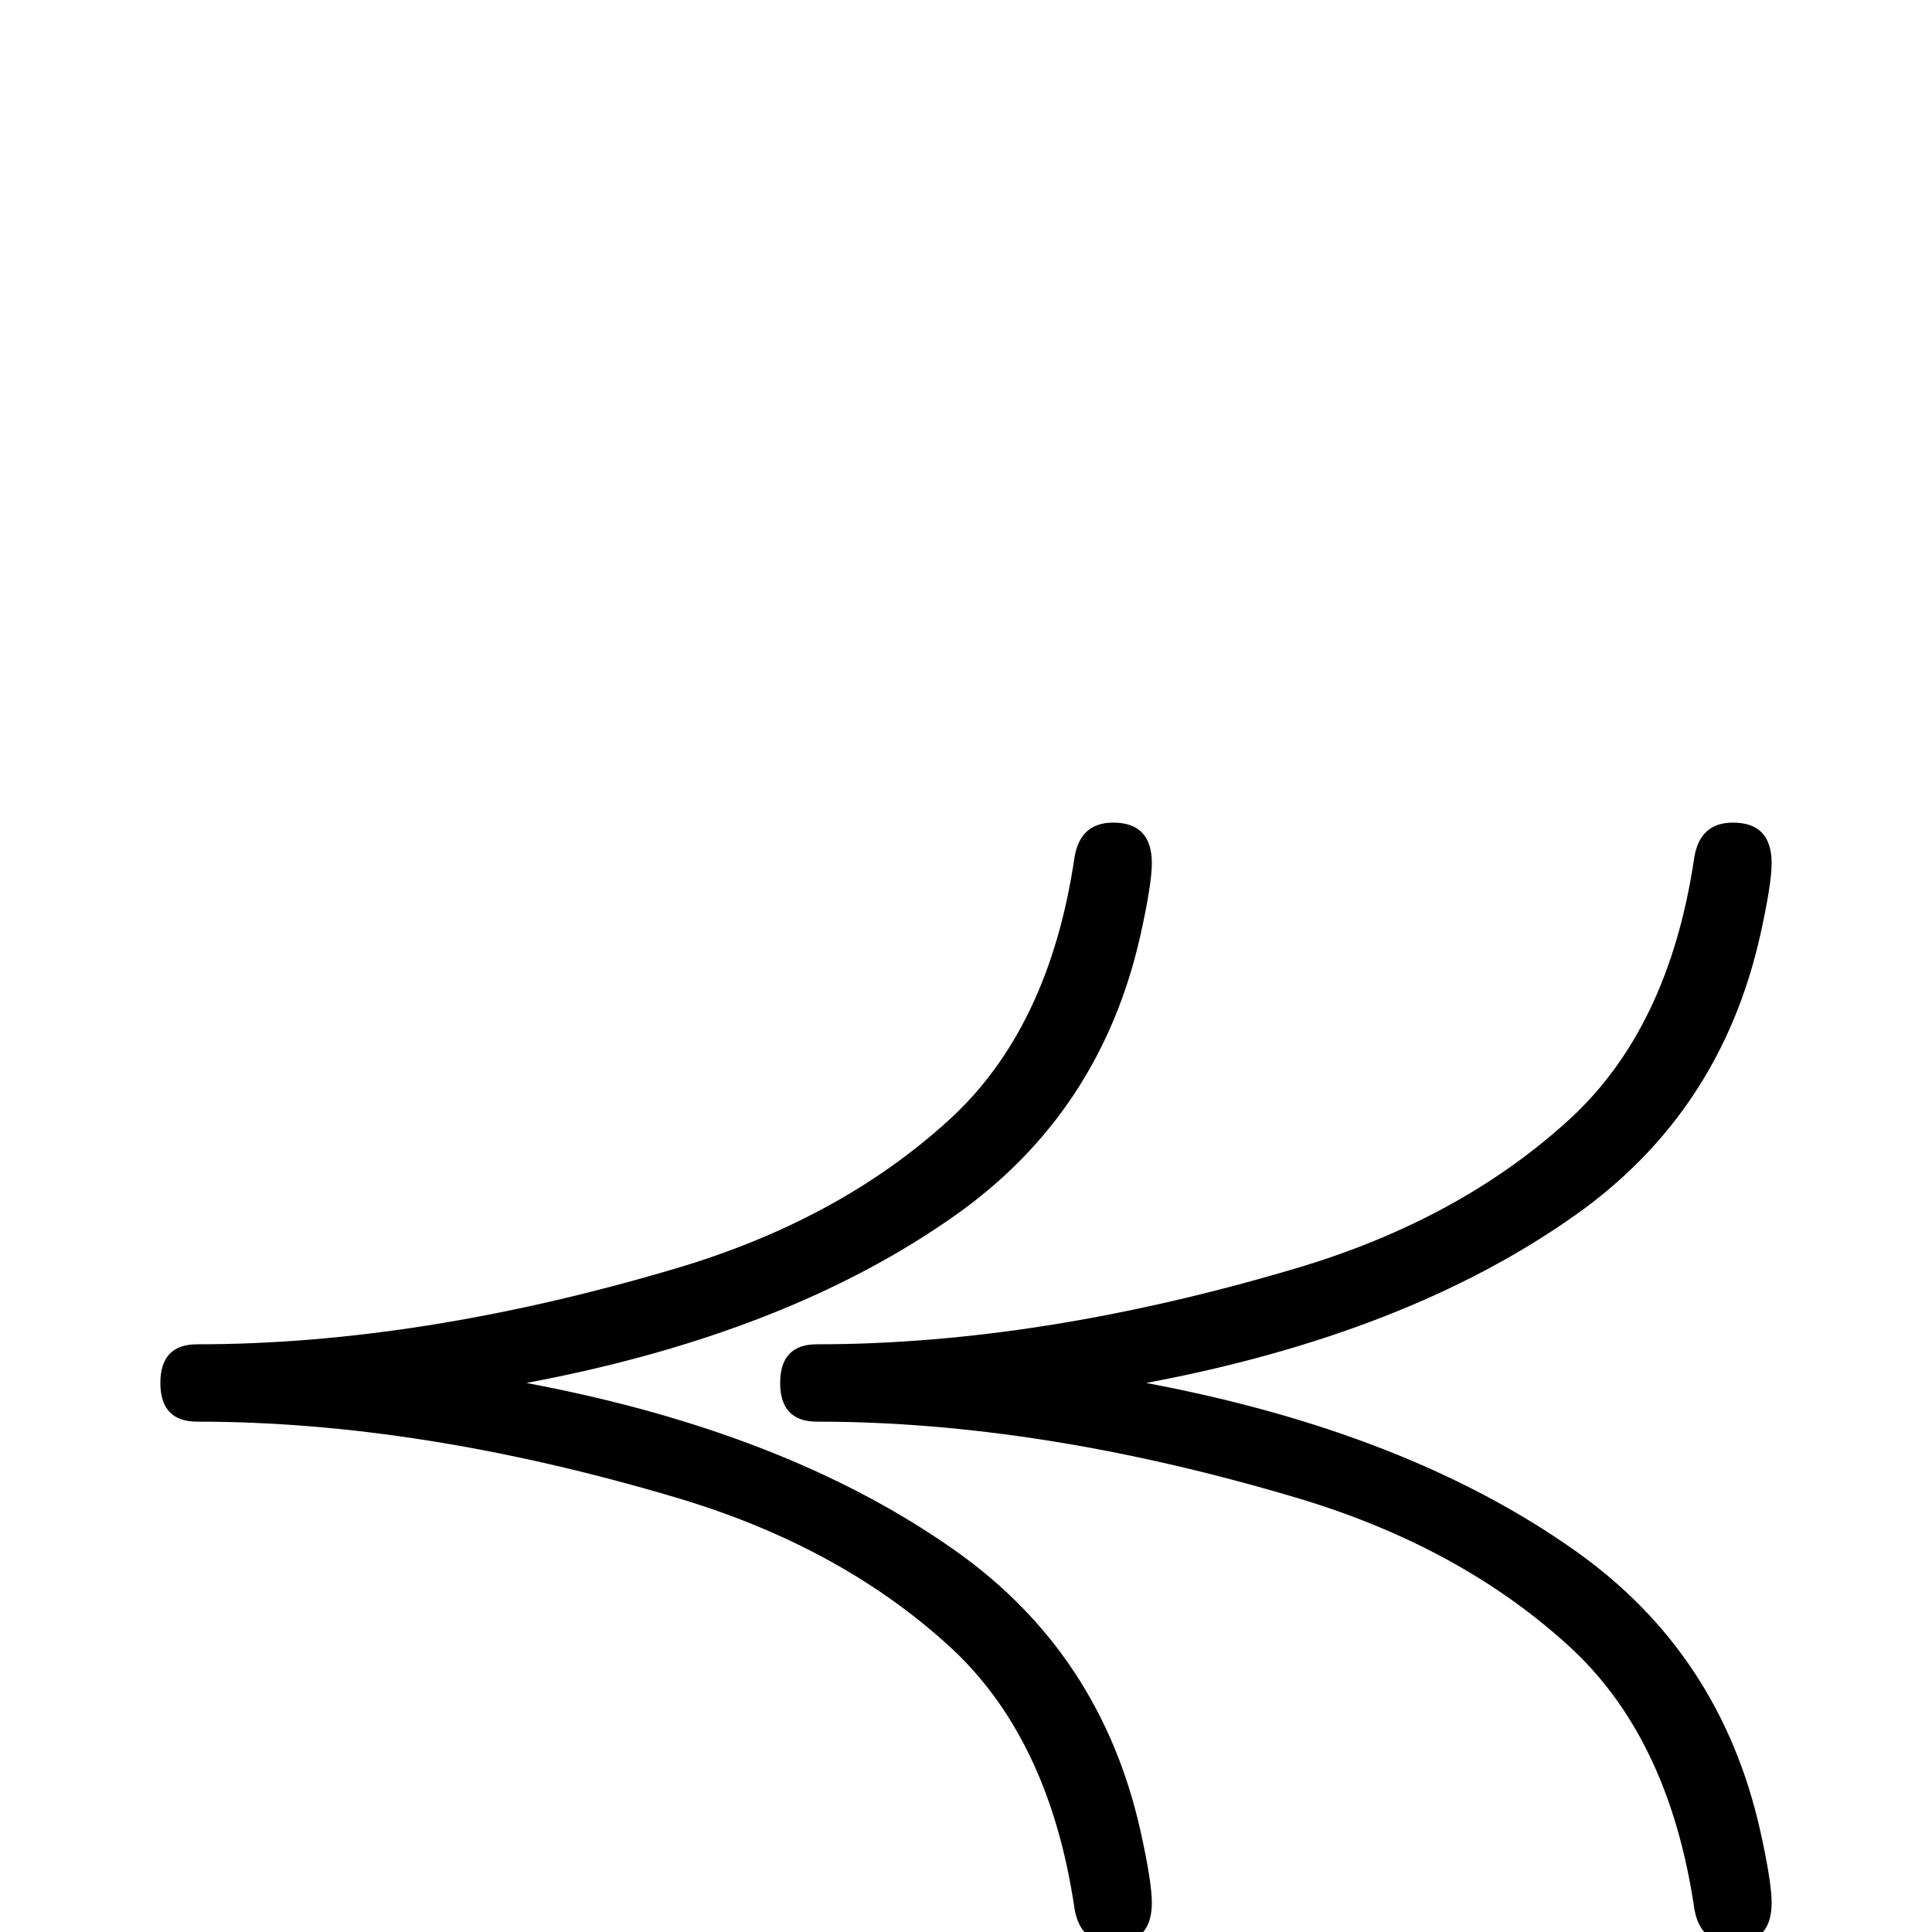 <?xml version="1.0" standalone="no"?>
<!DOCTYPE svg PUBLIC "-//W3C//DTD SVG 1.1//EN" "http://www.w3.org/Graphics/SVG/1.1/DTD/svg11.dtd" >
<svg viewBox="0 -442 2048 2048">
  <g transform="matrix(1 0 0 -1 0 1606)">
   <path fill="currentColor"
d="M1878 31q0 -43 -41 -43q-35 0 -41 37q-27 183 -135 280q-116 105 -289 156q-270 80 -506 80q-39 0 -39 41t39 41q236 0 506 80q173 51 289 156q108 97 135 280q6 37 41 37q41 0 41 -43q0 -22 -12 -76q-42 -188 -196 -297q-178 -126 -455 -178q277 -52 455 -178
q154 -109 196 -297q12 -54 12 -76zM1221 31q0 -43 -41 -43q-35 0 -41 37q-27 183 -135 280q-116 105 -289 156q-270 80 -506 80q-39 0 -39 41t39 41q236 0 506 80q173 51 289 156q108 97 135 280q6 37 41 37q41 0 41 -43q0 -22 -12 -76q-42 -188 -196 -297
q-178 -126 -455 -178q277 -52 455 -178q154 -109 196 -297q12 -54 12 -76z" />
  </g>

</svg>
